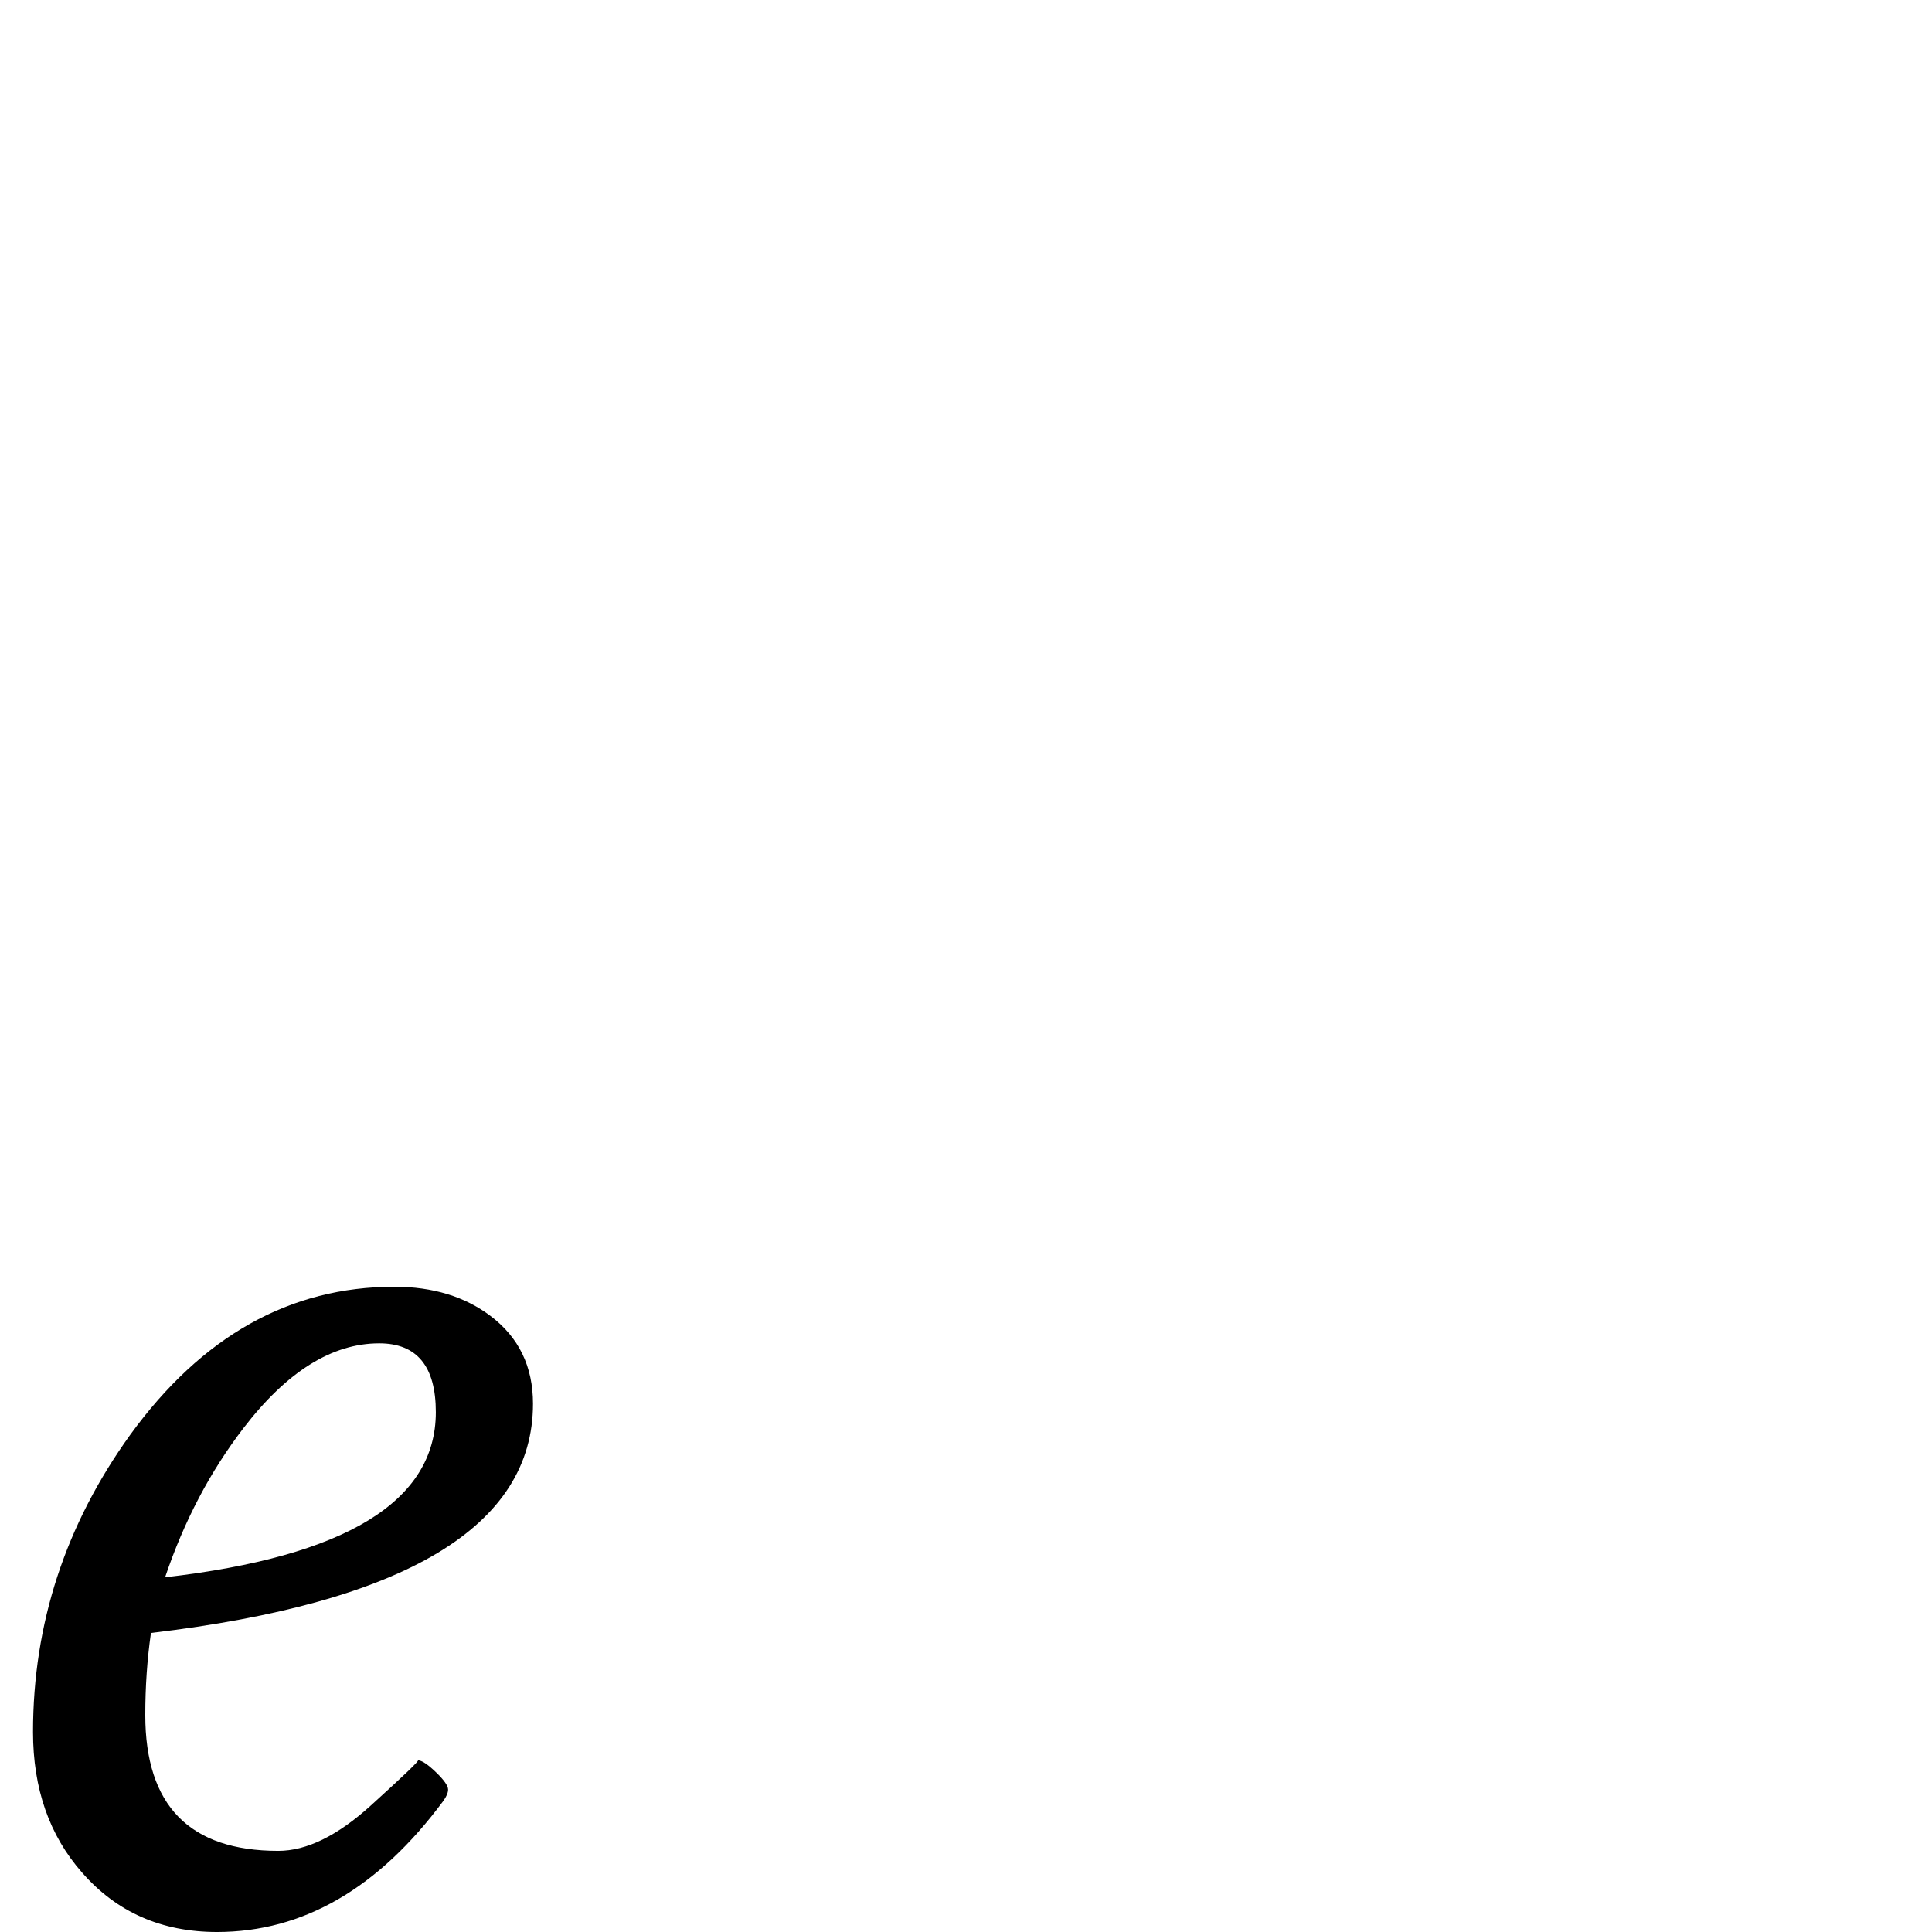 <?xml version="1.0" standalone="no"?>
<!DOCTYPE svg PUBLIC "-//W3C//DTD SVG 1.1//EN" "http://www.w3.org/Graphics/SVG/1.1/DTD/svg11.dtd" >
<svg viewBox="0 -442 2048 2048">
  <g transform="matrix(1 0 0 -1 0 1606)">
   <path fill="currentColor"
d="M565 560q0 -195 -405 -243q-6 -42 -6 -87q0 -144 141 -144q45 0 98 48t50 48q6 0 19 -12.5t13 -18.5q0 -5 -5 -12q-103 -139 -240 -139q-88 0 -143 63q-52 59 -52 149q0 172 103 315q114 157 280 157q61 0 102 -31q45 -34 45 -93zM462 551q0 73 -60 73q-75 0 -144 -90
q-53 -69 -83 -158q287 33 287 175z" />
  </g>

</svg>
